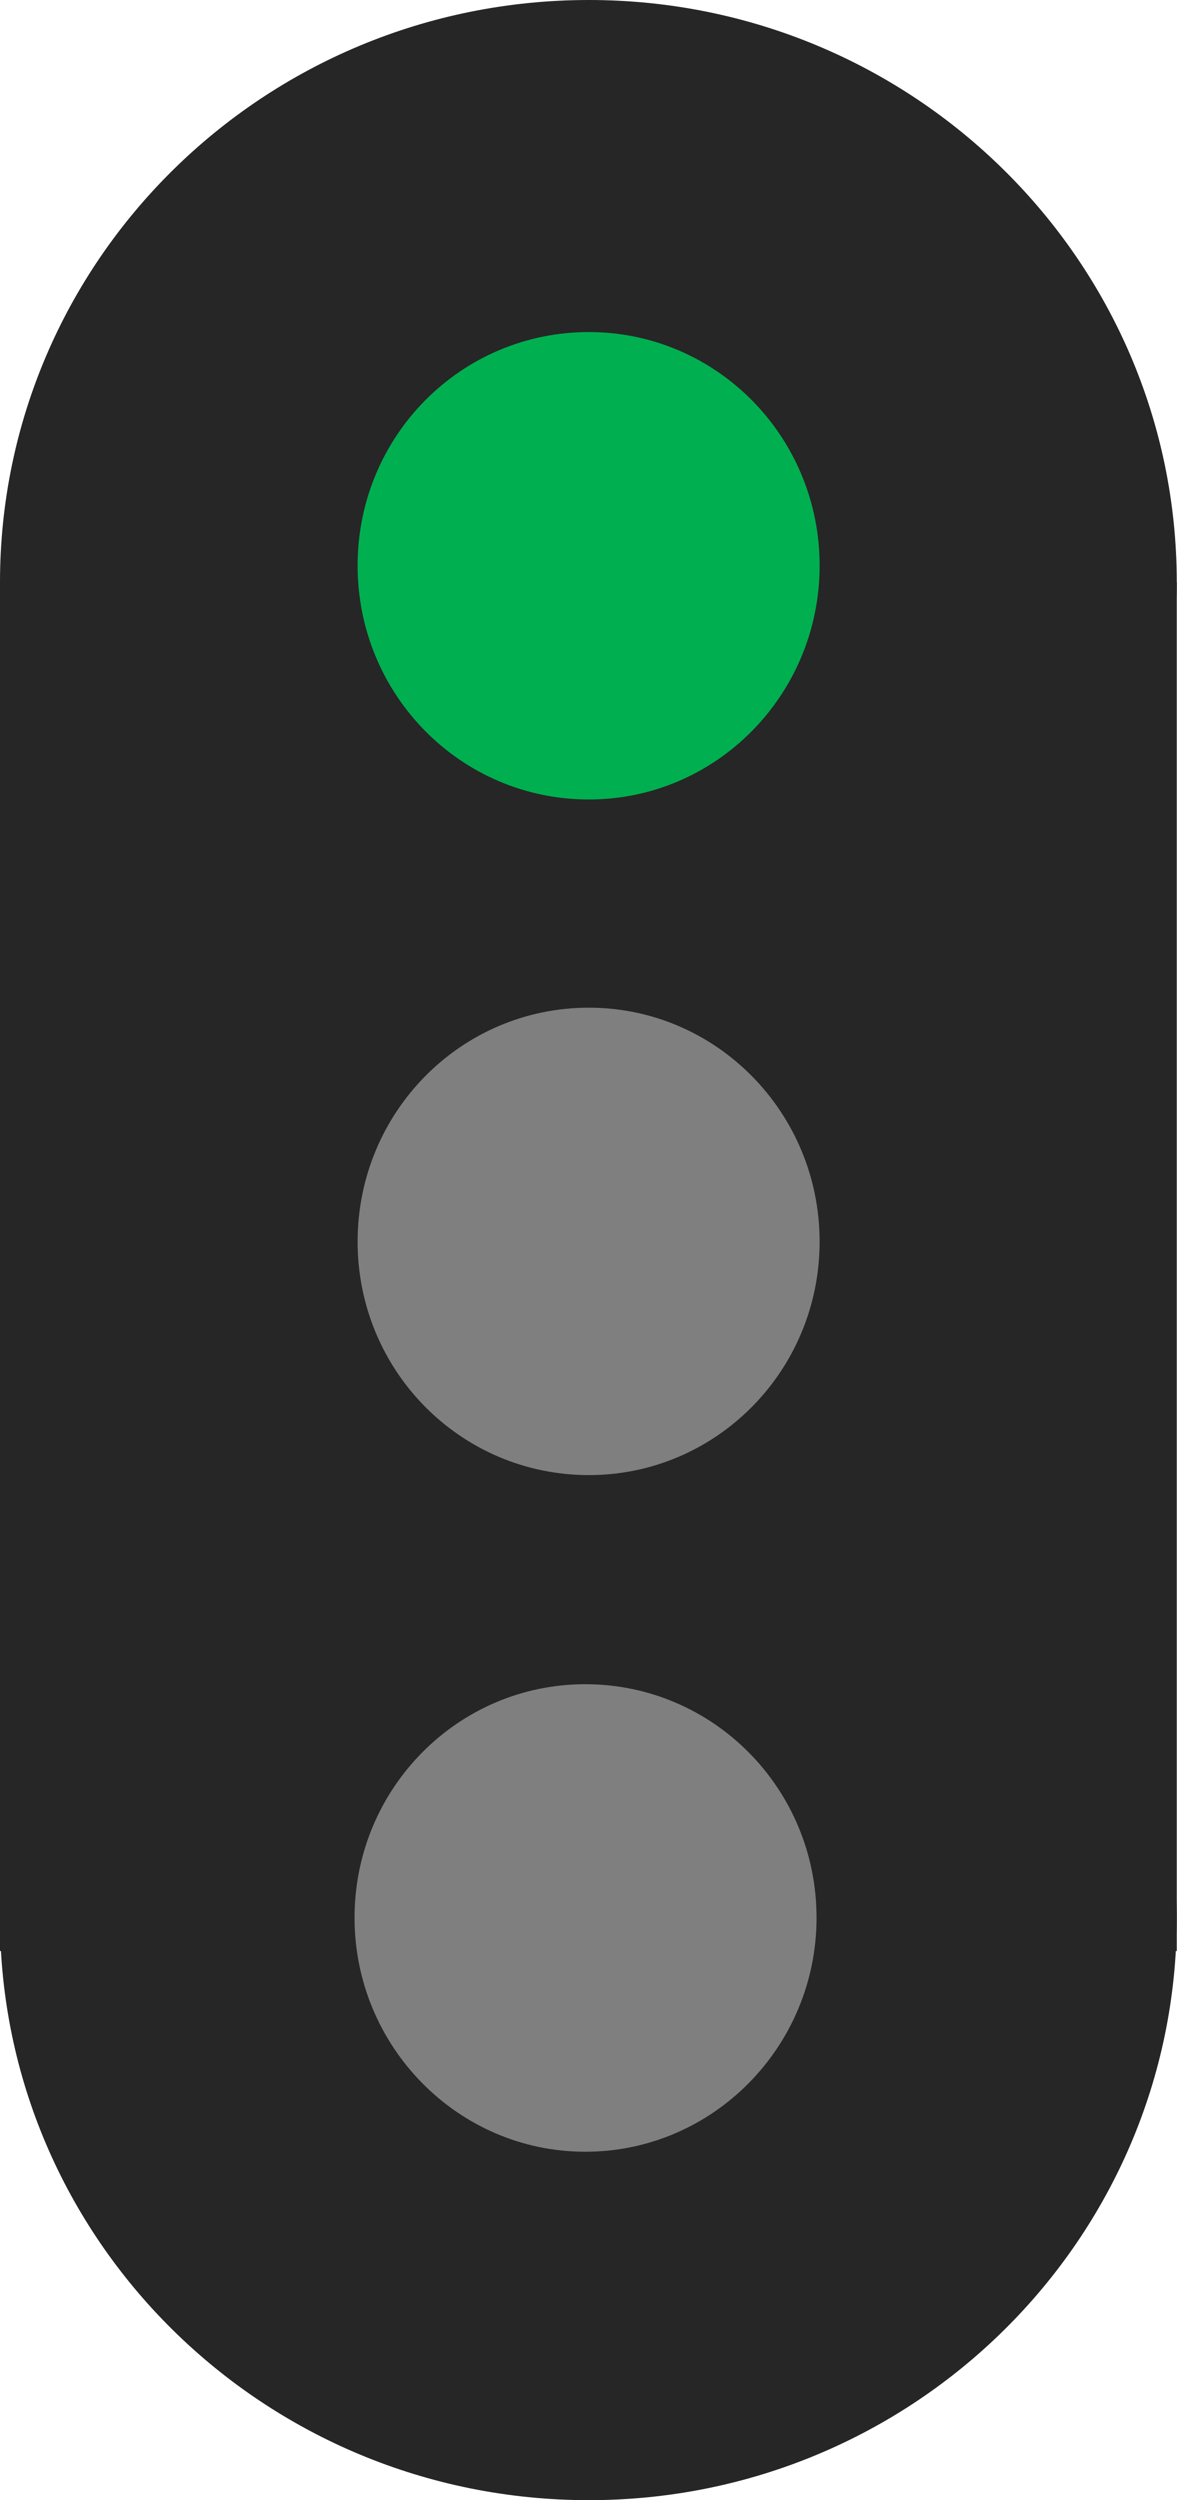 <?xml version="1.0" encoding="UTF-8"?>
<svg xmlns="http://www.w3.org/2000/svg" xmlns:xlink="http://www.w3.org/1999/xlink" width="10.361" height="22" viewBox="0 0 10.361 22">
<path fill-rule="nonzero" fill="rgb(14.902%, 14.902%, 14.902%)" fill-opacity="1" d="M 0 5.125 L 10.359 5.125 L 10.359 17.168 L 0 17.168 Z M 0 5.125 "/>
<path fill-rule="nonzero" fill="rgb(14.902%, 14.902%, 14.902%)" fill-opacity="1" d="M 10.359 16.875 C 10.359 19.707 8.039 22 5.184 22 C 2.32 22 0 19.707 0 16.875 C 0 14.043 2.32 11.746 5.184 11.746 C 8.039 11.746 10.359 14.043 10.359 16.875 Z M 10.359 16.875 "/>
<path fill-rule="nonzero" fill="rgb(14.902%, 14.902%, 14.902%)" fill-opacity="1" d="M 10.359 5.125 C 10.359 7.957 8.039 10.254 5.184 10.254 C 2.32 10.254 0 7.957 0 5.125 C 0 2.293 2.32 0 5.184 0 C 8.039 0 10.359 2.293 10.359 5.125 Z M 10.359 5.125 "/>
<path fill-rule="nonzero" fill="rgb(0%, 69.02%, 31.373%)" fill-opacity="1" d="M 7.215 4.977 C 7.215 6.113 6.305 7.035 5.184 7.035 C 4.055 7.035 3.148 6.113 3.148 4.977 C 3.148 3.84 4.055 2.922 5.184 2.922 C 6.305 2.922 7.215 3.84 7.215 4.977 Z M 7.215 4.977 "/>
<path fill-rule="nonzero" fill="rgb(49.804%, 49.804%, 49.804%)" fill-opacity="1" d="M 7.215 10.926 C 7.215 12.062 6.305 12.98 5.184 12.98 C 4.055 12.98 3.148 12.062 3.148 10.926 C 3.148 9.789 4.055 8.867 5.184 8.867 C 6.305 8.867 7.215 9.789 7.215 10.926 Z M 7.215 10.926 "/>
<path fill-rule="nonzero" fill="rgb(49.804%, 49.804%, 49.804%)" fill-opacity="1" d="M 7.188 16.875 C 7.188 18.008 6.277 18.934 5.152 18.934 C 4.031 18.934 3.121 18.008 3.121 16.875 C 3.121 15.738 4.031 14.82 5.152 14.82 C 6.277 14.82 7.188 15.738 7.188 16.875 Z M 7.188 16.875 "/>
</svg>
